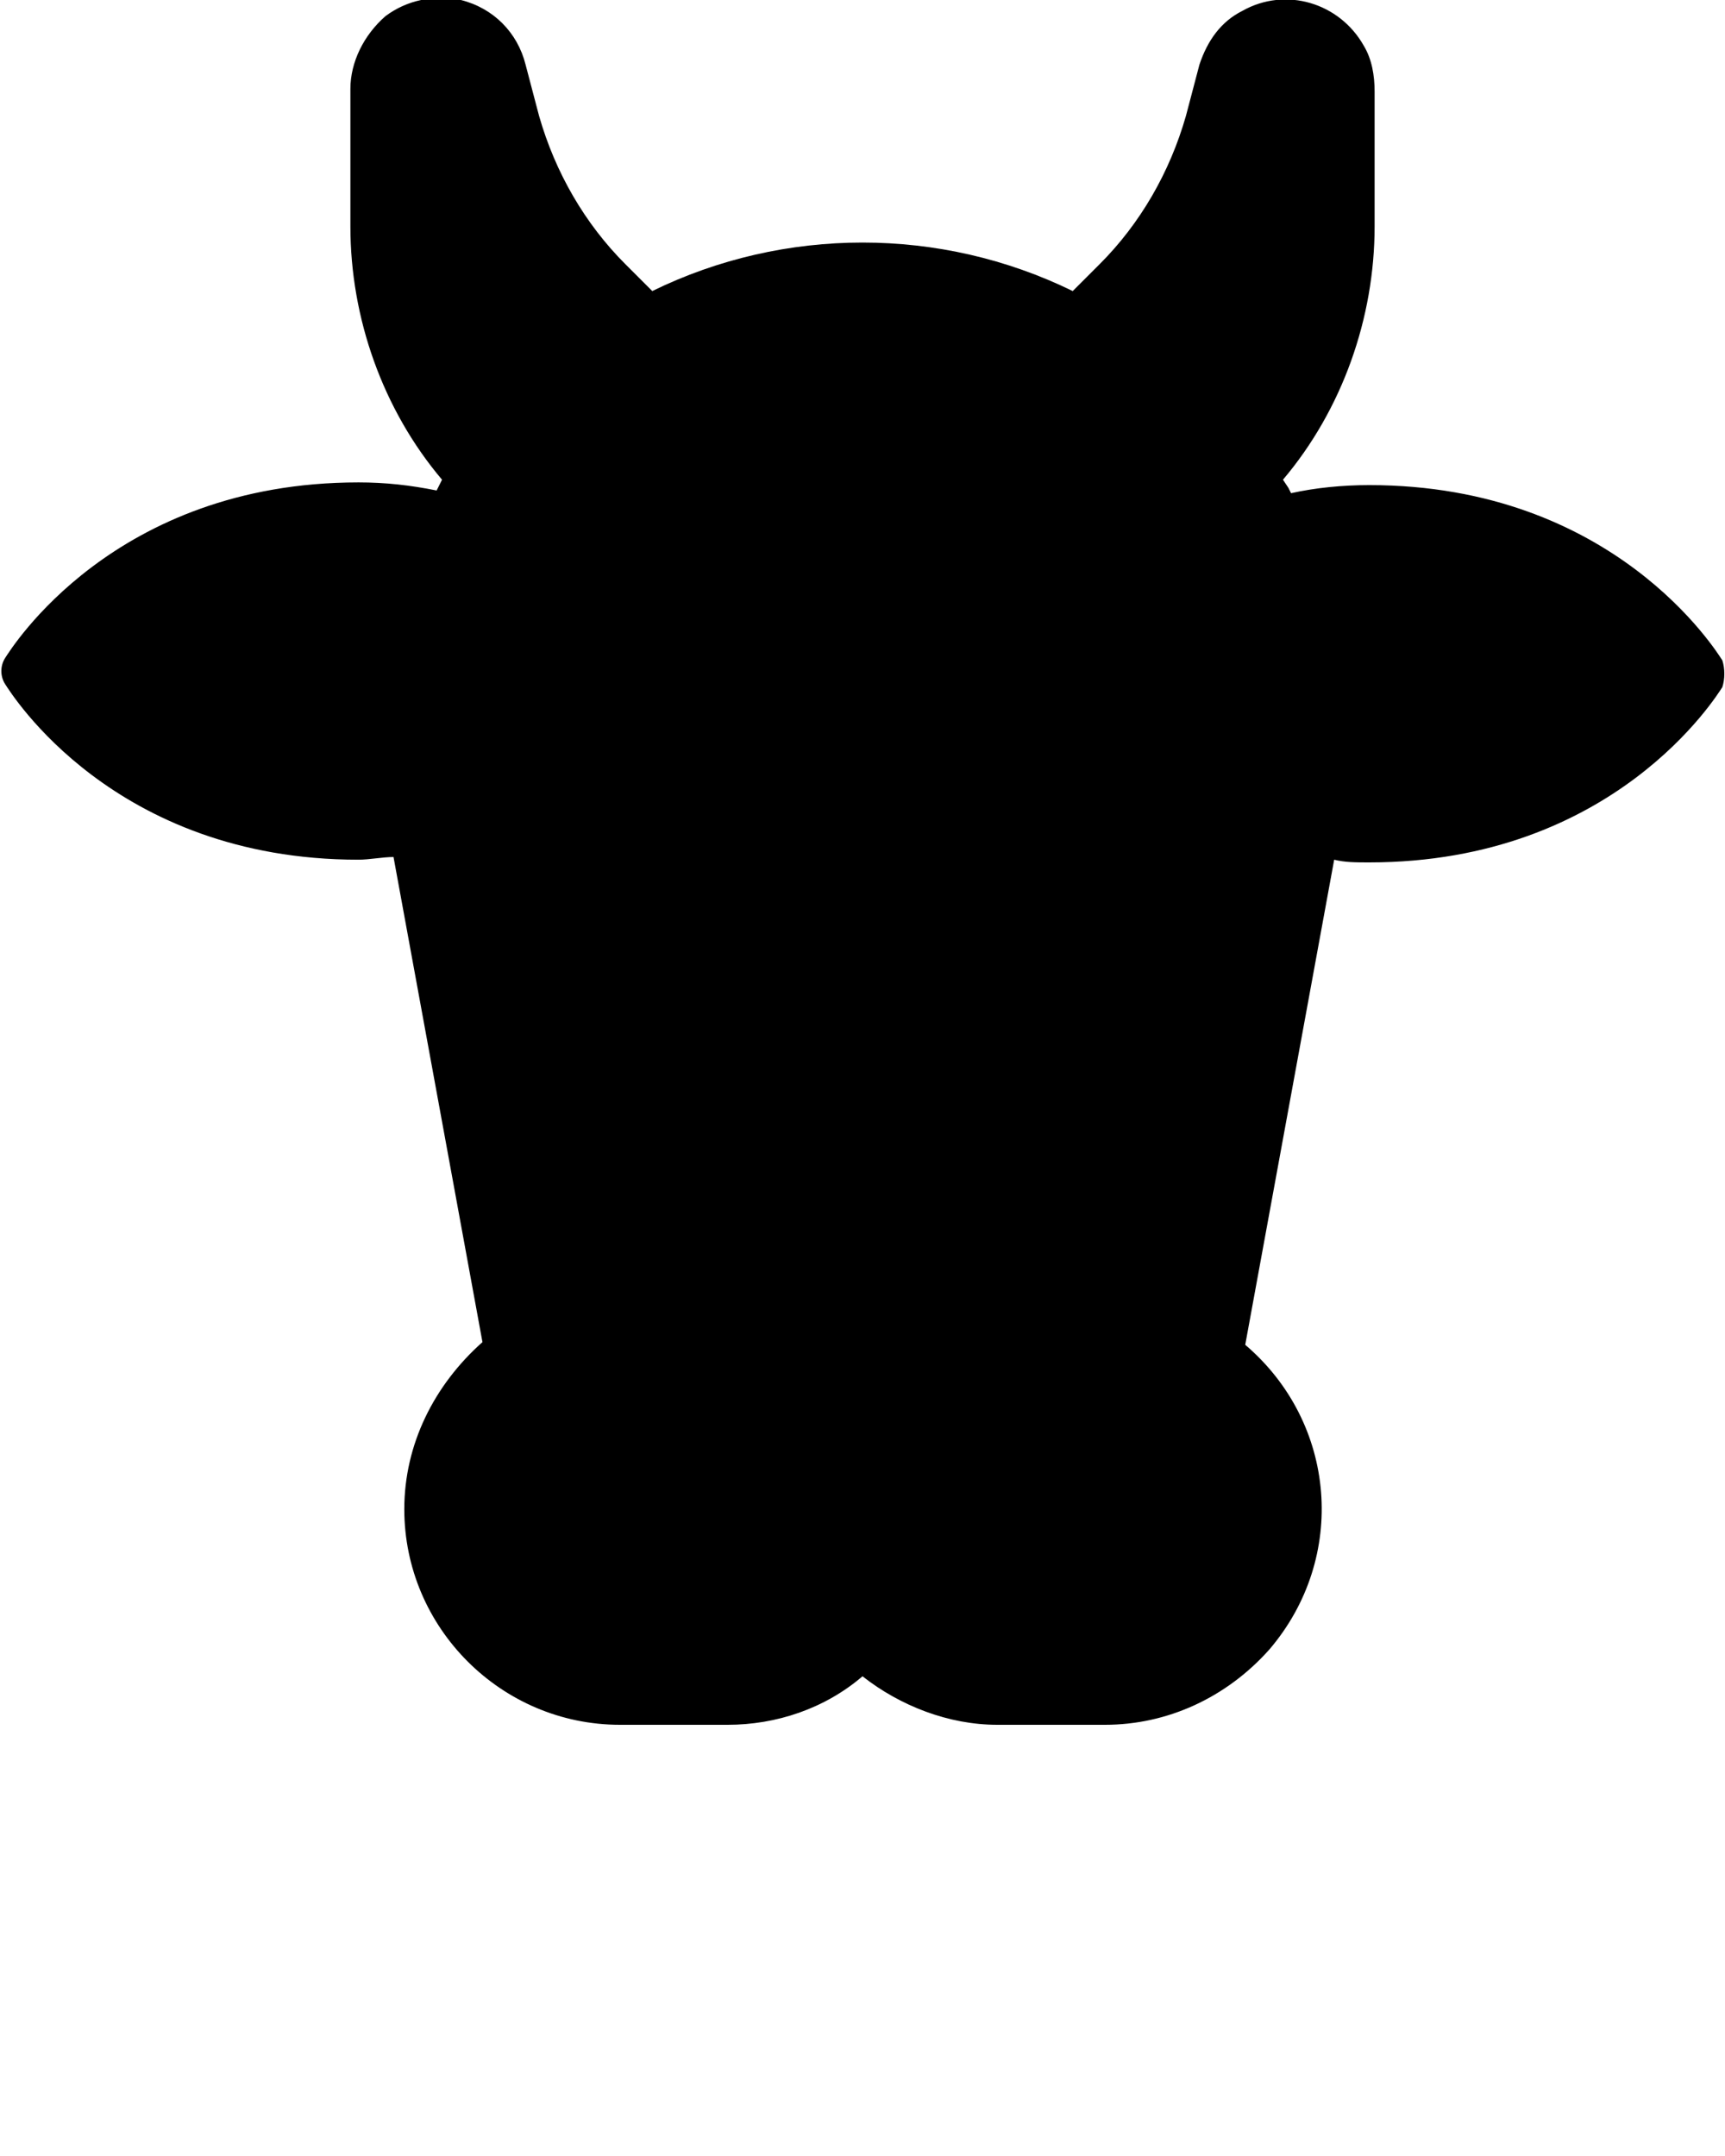 <?xml version="1.0" encoding="utf-8"?>
<!-- Generator: Adobe Illustrator 22.0.1, SVG Export Plug-In . SVG Version: 6.00 Build 0)  -->
<svg version="1.1" id="Layer_1" xmlns="http://www.w3.org/2000/svg" xmlns:xlink="http://www.w3.org/1999/xlink" x="0px" y="0px"
	 viewBox="0 0 64 80" style="enable-background:new 0 0 64 80;" xml:space="preserve">
<title>Artboard 28</title>
<path d="M63.9,24.5c-0.2-0.3-4-6.5-13.1-6.5c-1,0-2,0.1-2.9,0.3l-0.1-0.2l-0.2-0.3c2.2-2.6,3.4-6,3.4-9.4v-5c0-0.6-0.1-1.2-0.4-1.7
	c-0.9-1.6-2.9-2.2-4.5-1.3c-0.8,0.4-1.3,1.1-1.6,2L44,4.3c-0.6,2.1-1.7,4-3.2,5.5l-1,1c-4.9-2.4-10.7-2.4-15.6,0l-1-1
	c-1.5-1.5-2.6-3.4-3.2-5.5l-0.5-1.9c-0.3-1.2-1.2-2.1-2.4-2.4c-1-0.2-2,0-2.8,0.6C13.5,1.3,13,2.3,13,3.3v5.1c0,3.4,1.2,6.8,3.4,9.4
	L16.3,18l-0.1,0.2c-1-0.2-1.9-0.3-2.9-0.3c-9.1,0-12.9,6.2-13.1,6.5c-0.2,0.3-0.2,0.7,0,1s4,6.5,13.1,6.5c0.4,0,0.9-0.1,1.3-0.1
	l3.3,18C16.1,51.4,15,53.6,15,56c0,4.4,3.6,8,8,8h4c1.8,0,3.6-0.6,5-1.8c1.4,1.1,3.2,1.8,5,1.8h4c2.3,0,4.5-1,6.1-2.8
	c2.9-3.4,2.5-8.4-0.9-11.3l3.3-18c0.4,0.1,0.8,0.1,1.3,0.1c9.1,0,12.9-6.2,13.1-6.5C64,25.2,64,24.8,63.9,24.5z"/>
</svg>
